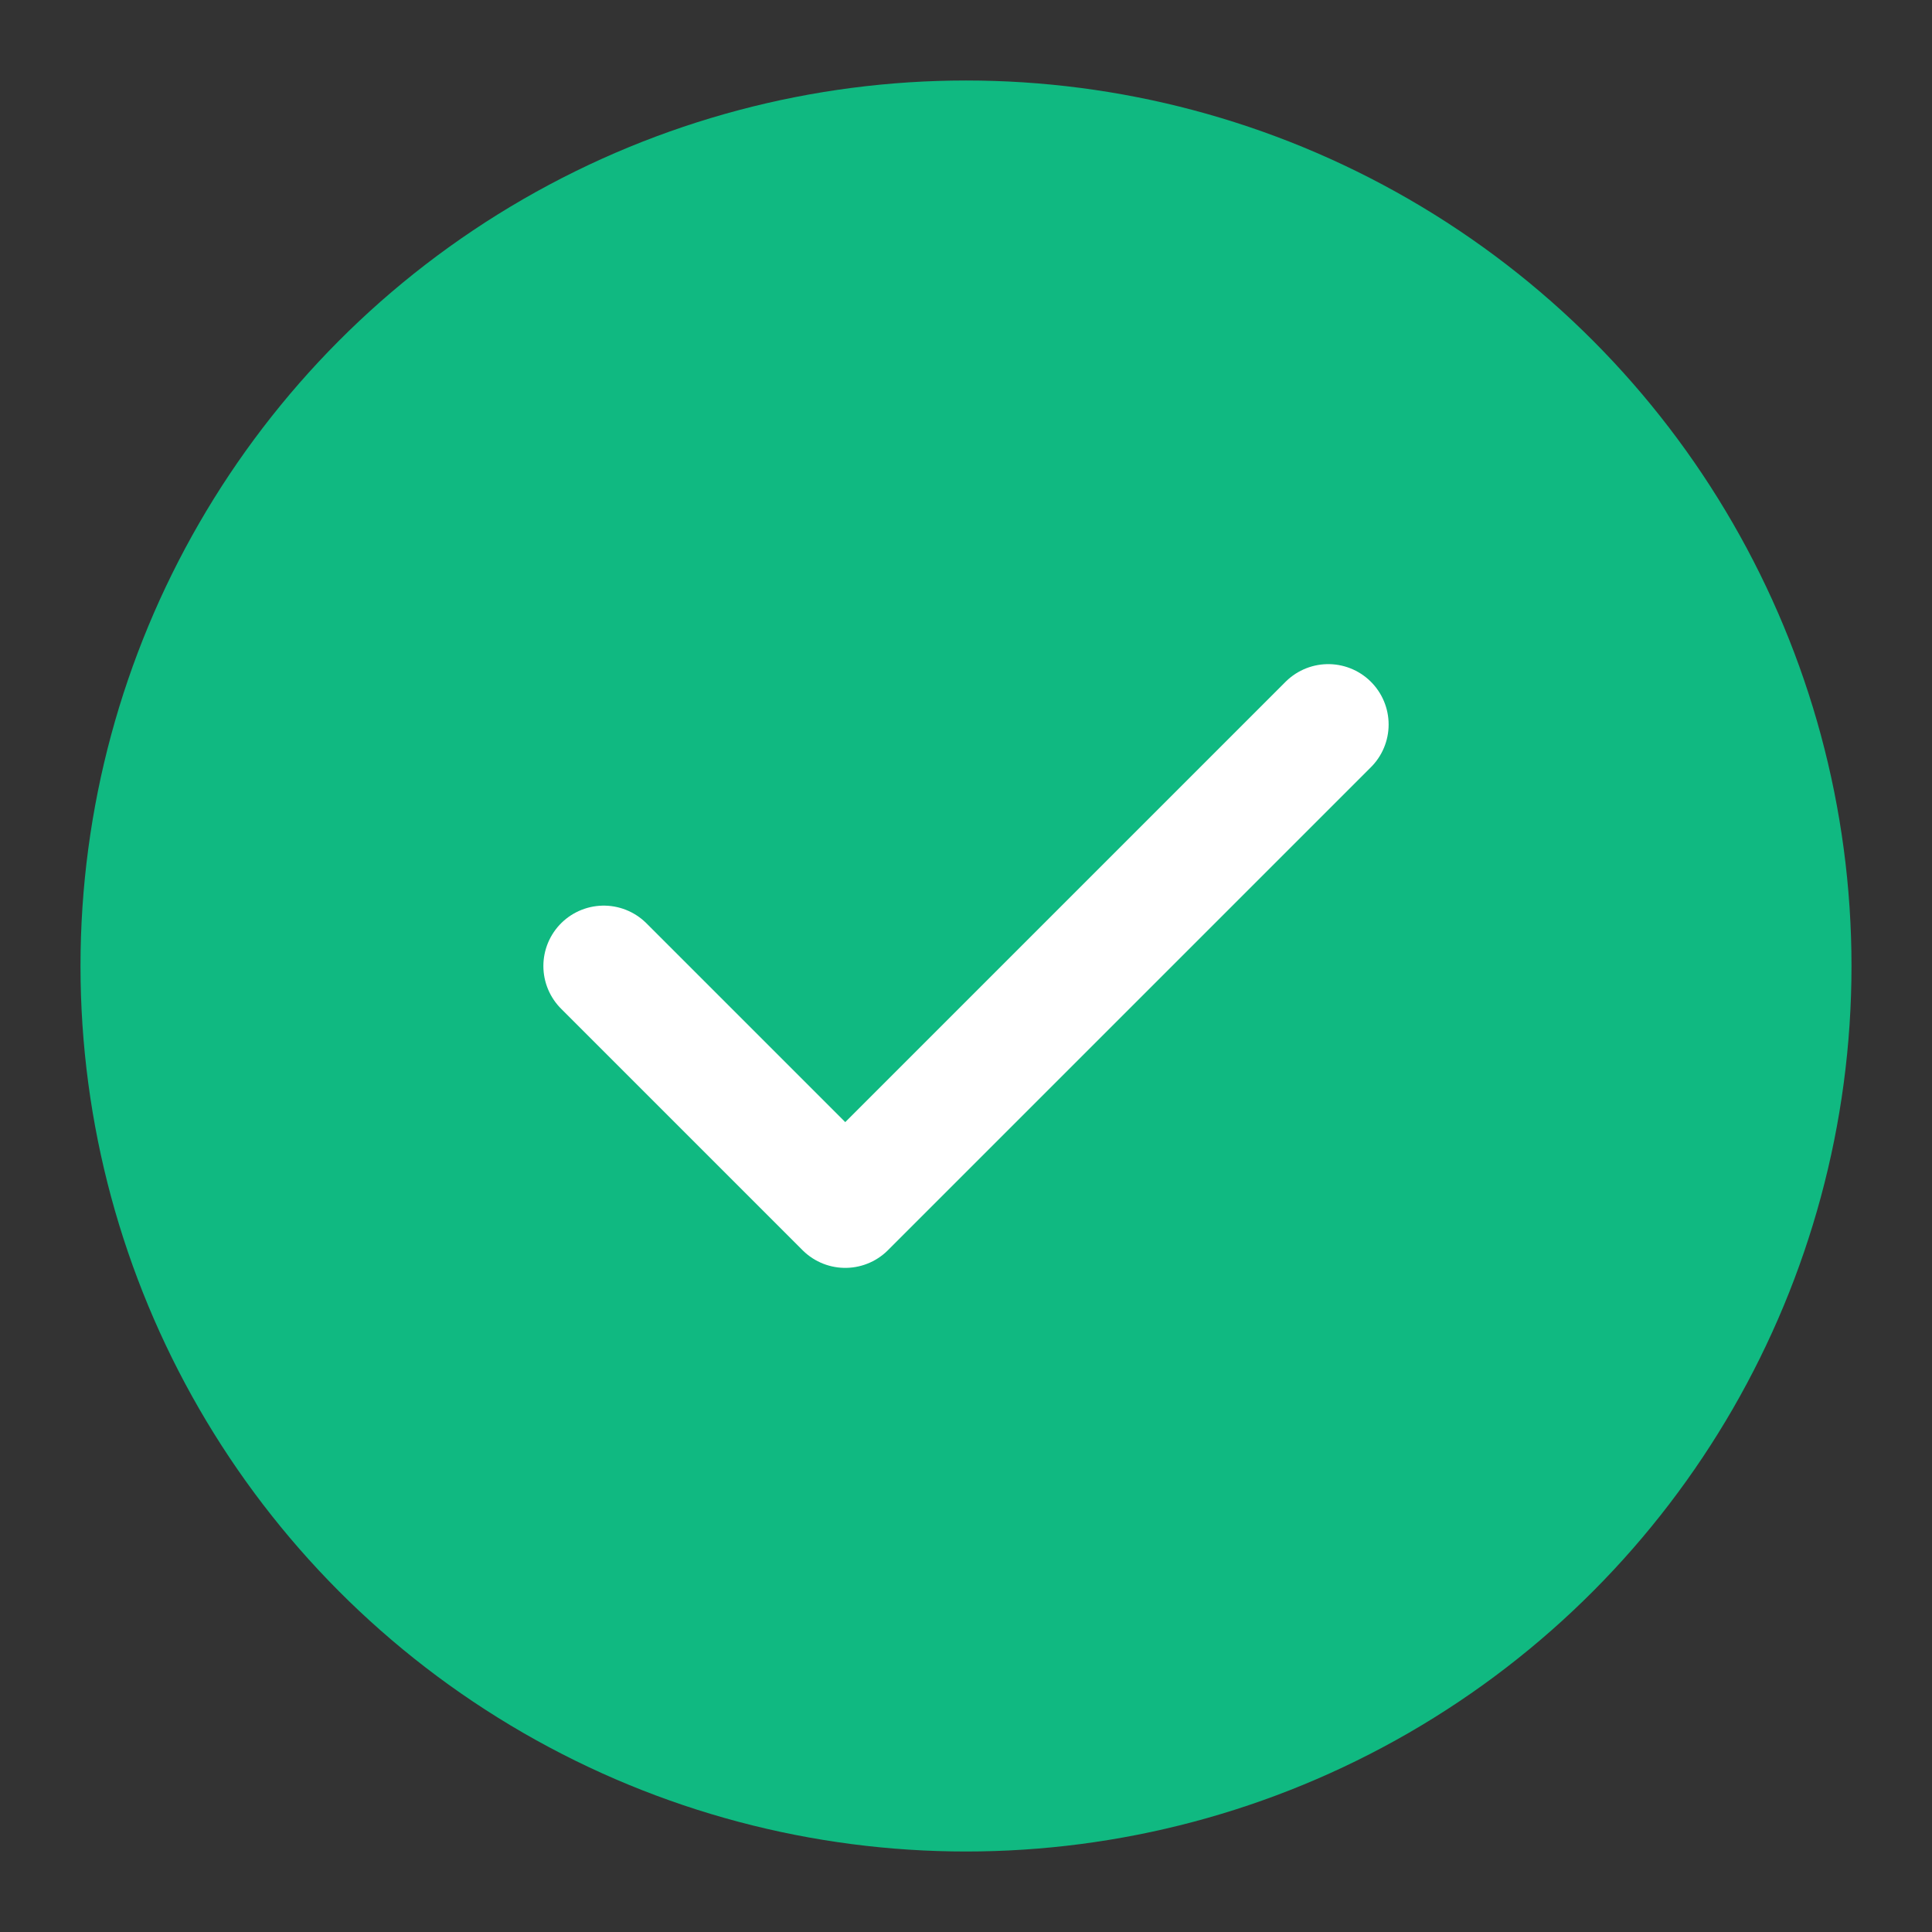 <svg xmlns="http://www.w3.org/2000/svg" width="48" height="48" viewBox="0 0 48 48" fill="none">
  <rect x="0" y="0" width="48" height="48" fill="#333333" stroke="none"/>
  <circle cx="24" cy="24" r="22" fill="#10B981"/>
  <path d="M15 24 L21 30 L33 18" stroke="#ffffff" stroke-width="3" stroke-linecap="round" stroke-linejoin="round"/>
</svg>